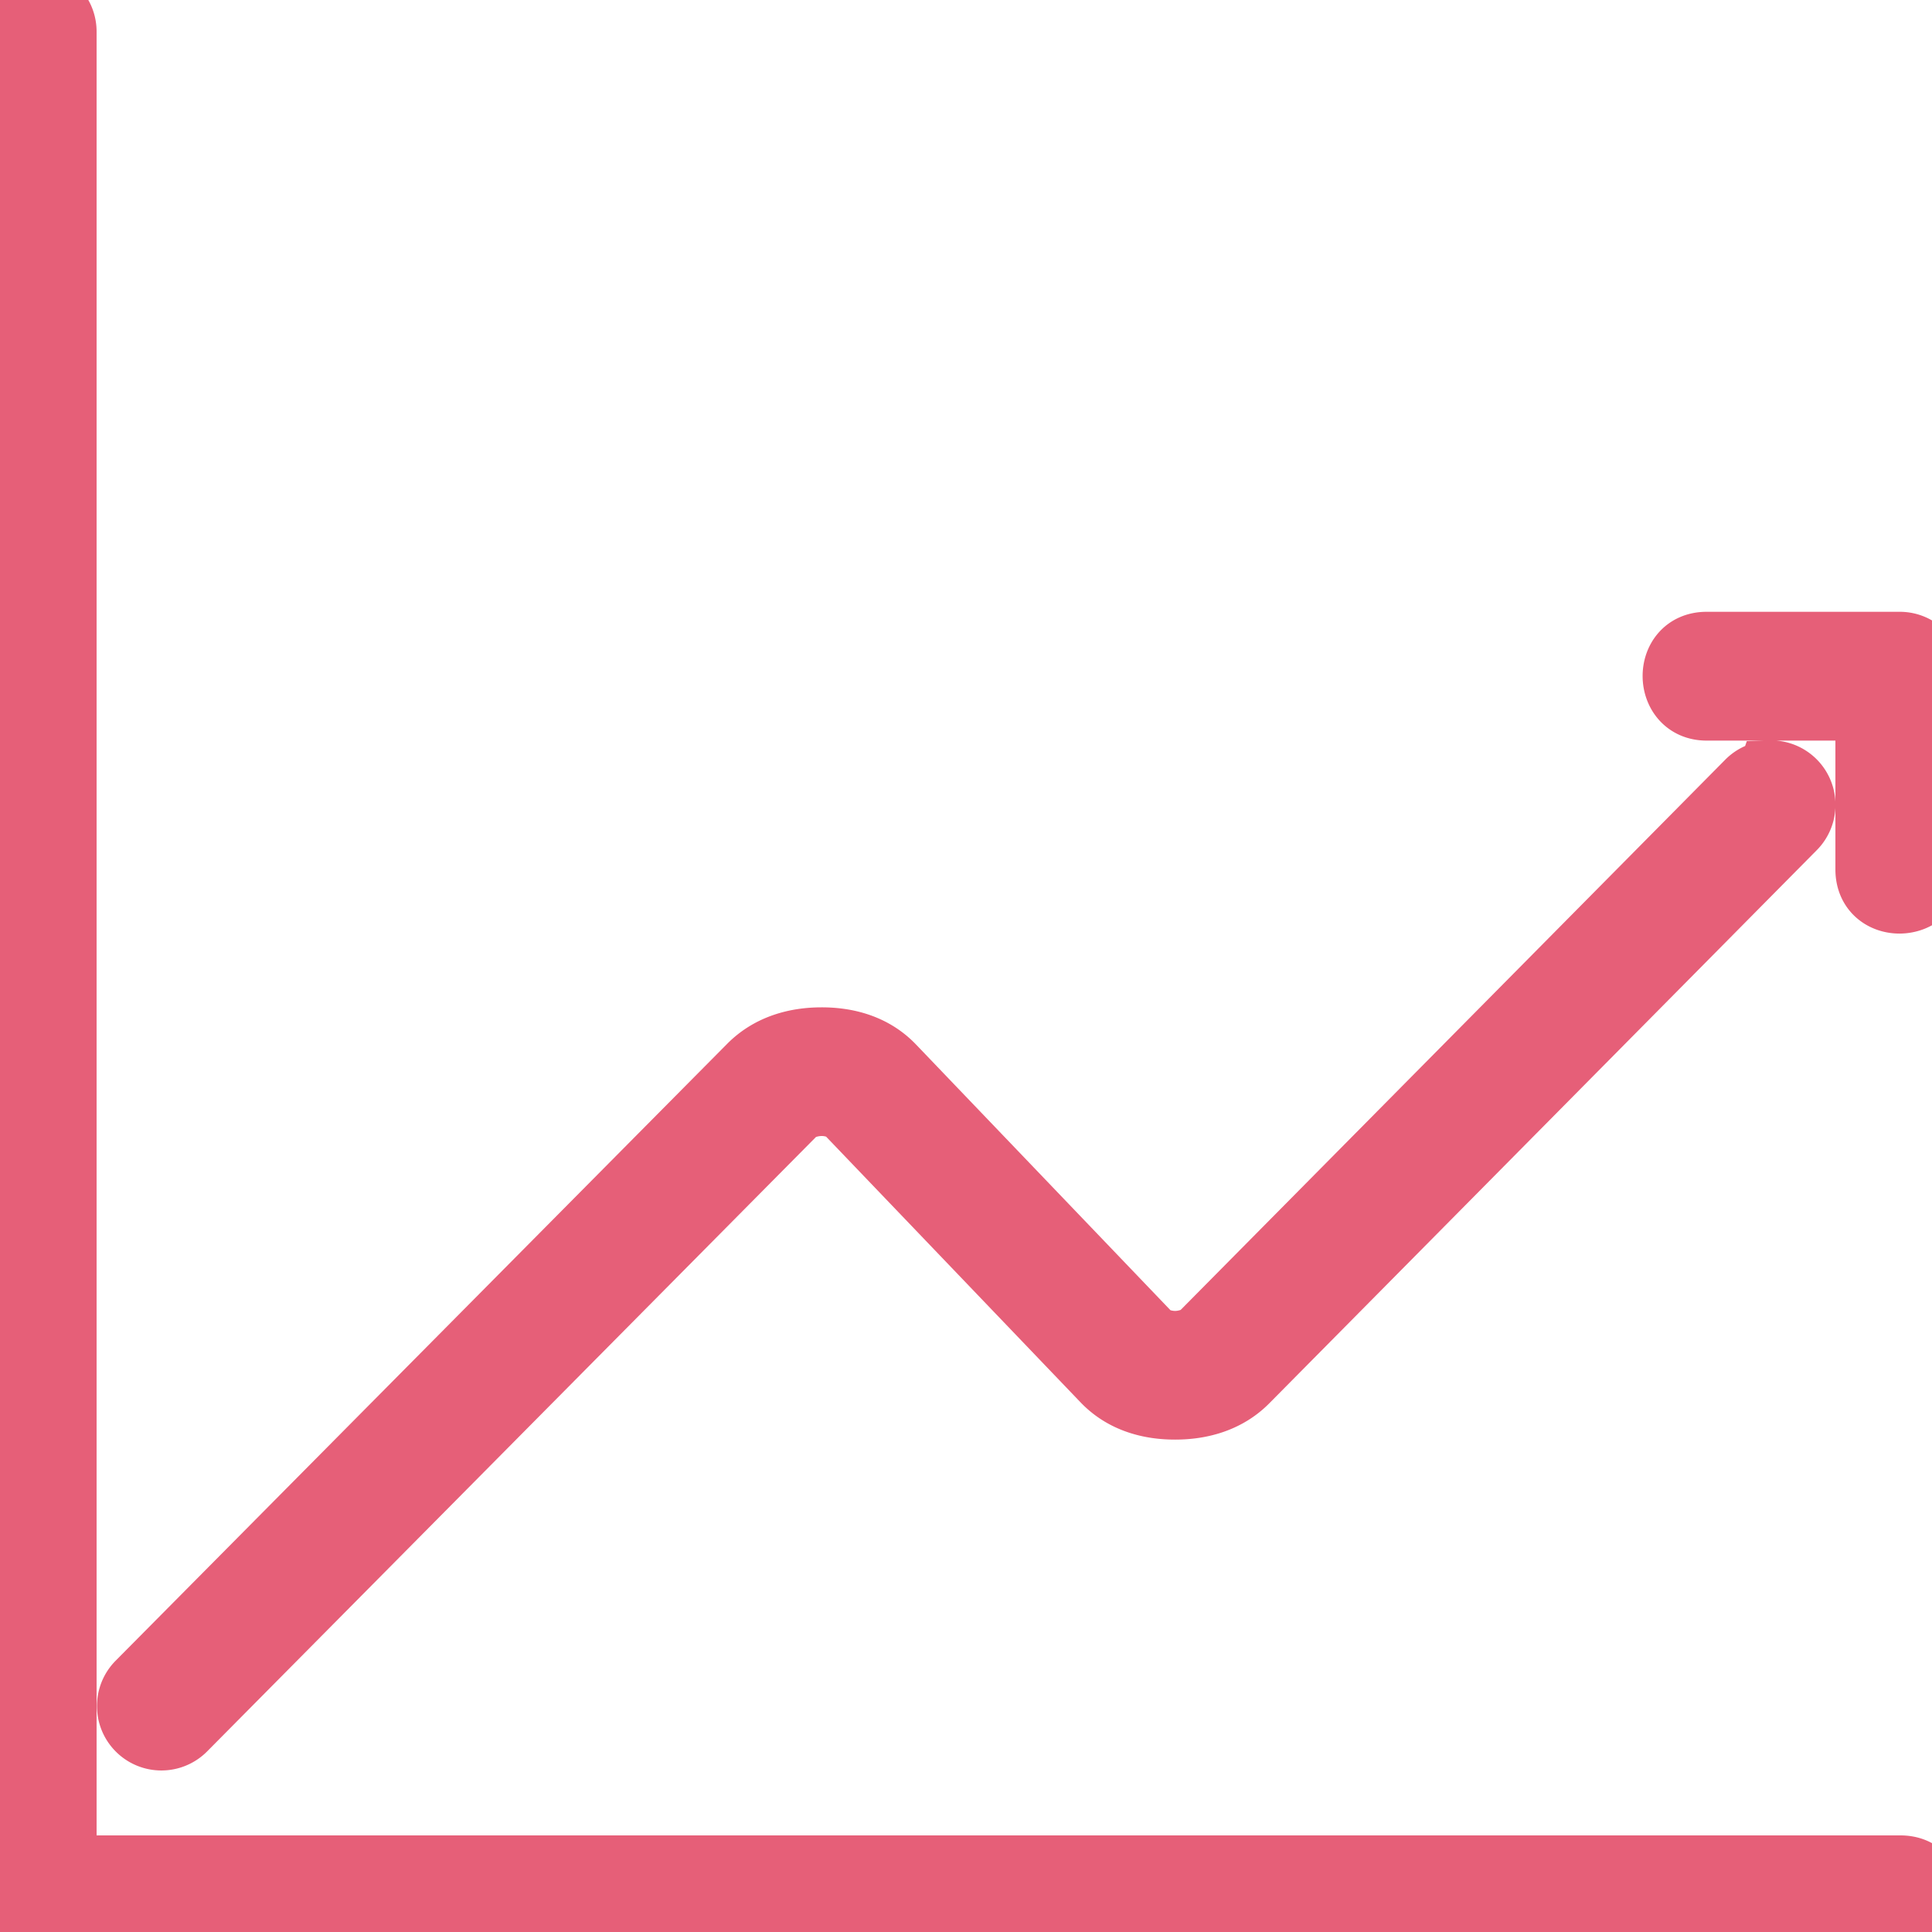 <!DOCTYPE svg PUBLIC "-//W3C//DTD SVG 1.1//EN" "http://www.w3.org/Graphics/SVG/1.1/DTD/svg11.dtd">
<!-- Uploaded to: SVG Repo, www.svgrepo.com, Transformed by: SVG Repo Mixer Tools -->
<svg fill="#e65f78 " width="800px" height="800px" viewBox="0 0 30 30" xmlns="http://www.w3.org/2000/svg" stroke="#e65f78 ">
<g id="SVGRepo_bgCarrier" stroke-width="0"/>
<g id="SVGRepo_tracerCarrier" stroke-linecap="round" stroke-linejoin="round"/>
<g id="SVGRepo_iconCarrier">
<path d="M27.484 12a.5.5 0 0 0-.343.152l-8.496 8.584c-.043.043-.214.12-.398.12-.184 0-.346-.074-.384-.114l-4-4.177c-.306-.32-.716-.424-1.108-.423-.39 0-.798.106-1.107.417L2.15 26.14a.5.5 0 1 0 .712.703l9.496-9.583c.043-.044.214-.12.398-.12.184-.002.347.074.385.114l4 4.177c.307.32.717.424 1.108.423.392 0 .8-.106 1.107-.417l8.497-8.585a.5.5 0 0 0-.368-.855zm-.984-2c-.664 0-.652 1 0 1H29v2.5c0 .672 1 .652 1 0v-3c0-.276-.224-.5-.5-.5zM.5 0C.224.004-.004.224 0 .5v29c0 .276.224.5.5.5h29c.676.01.676-1.01 0-1H1V.5C1.004.218.782-.004.5 0z"/>
</g>
</svg>